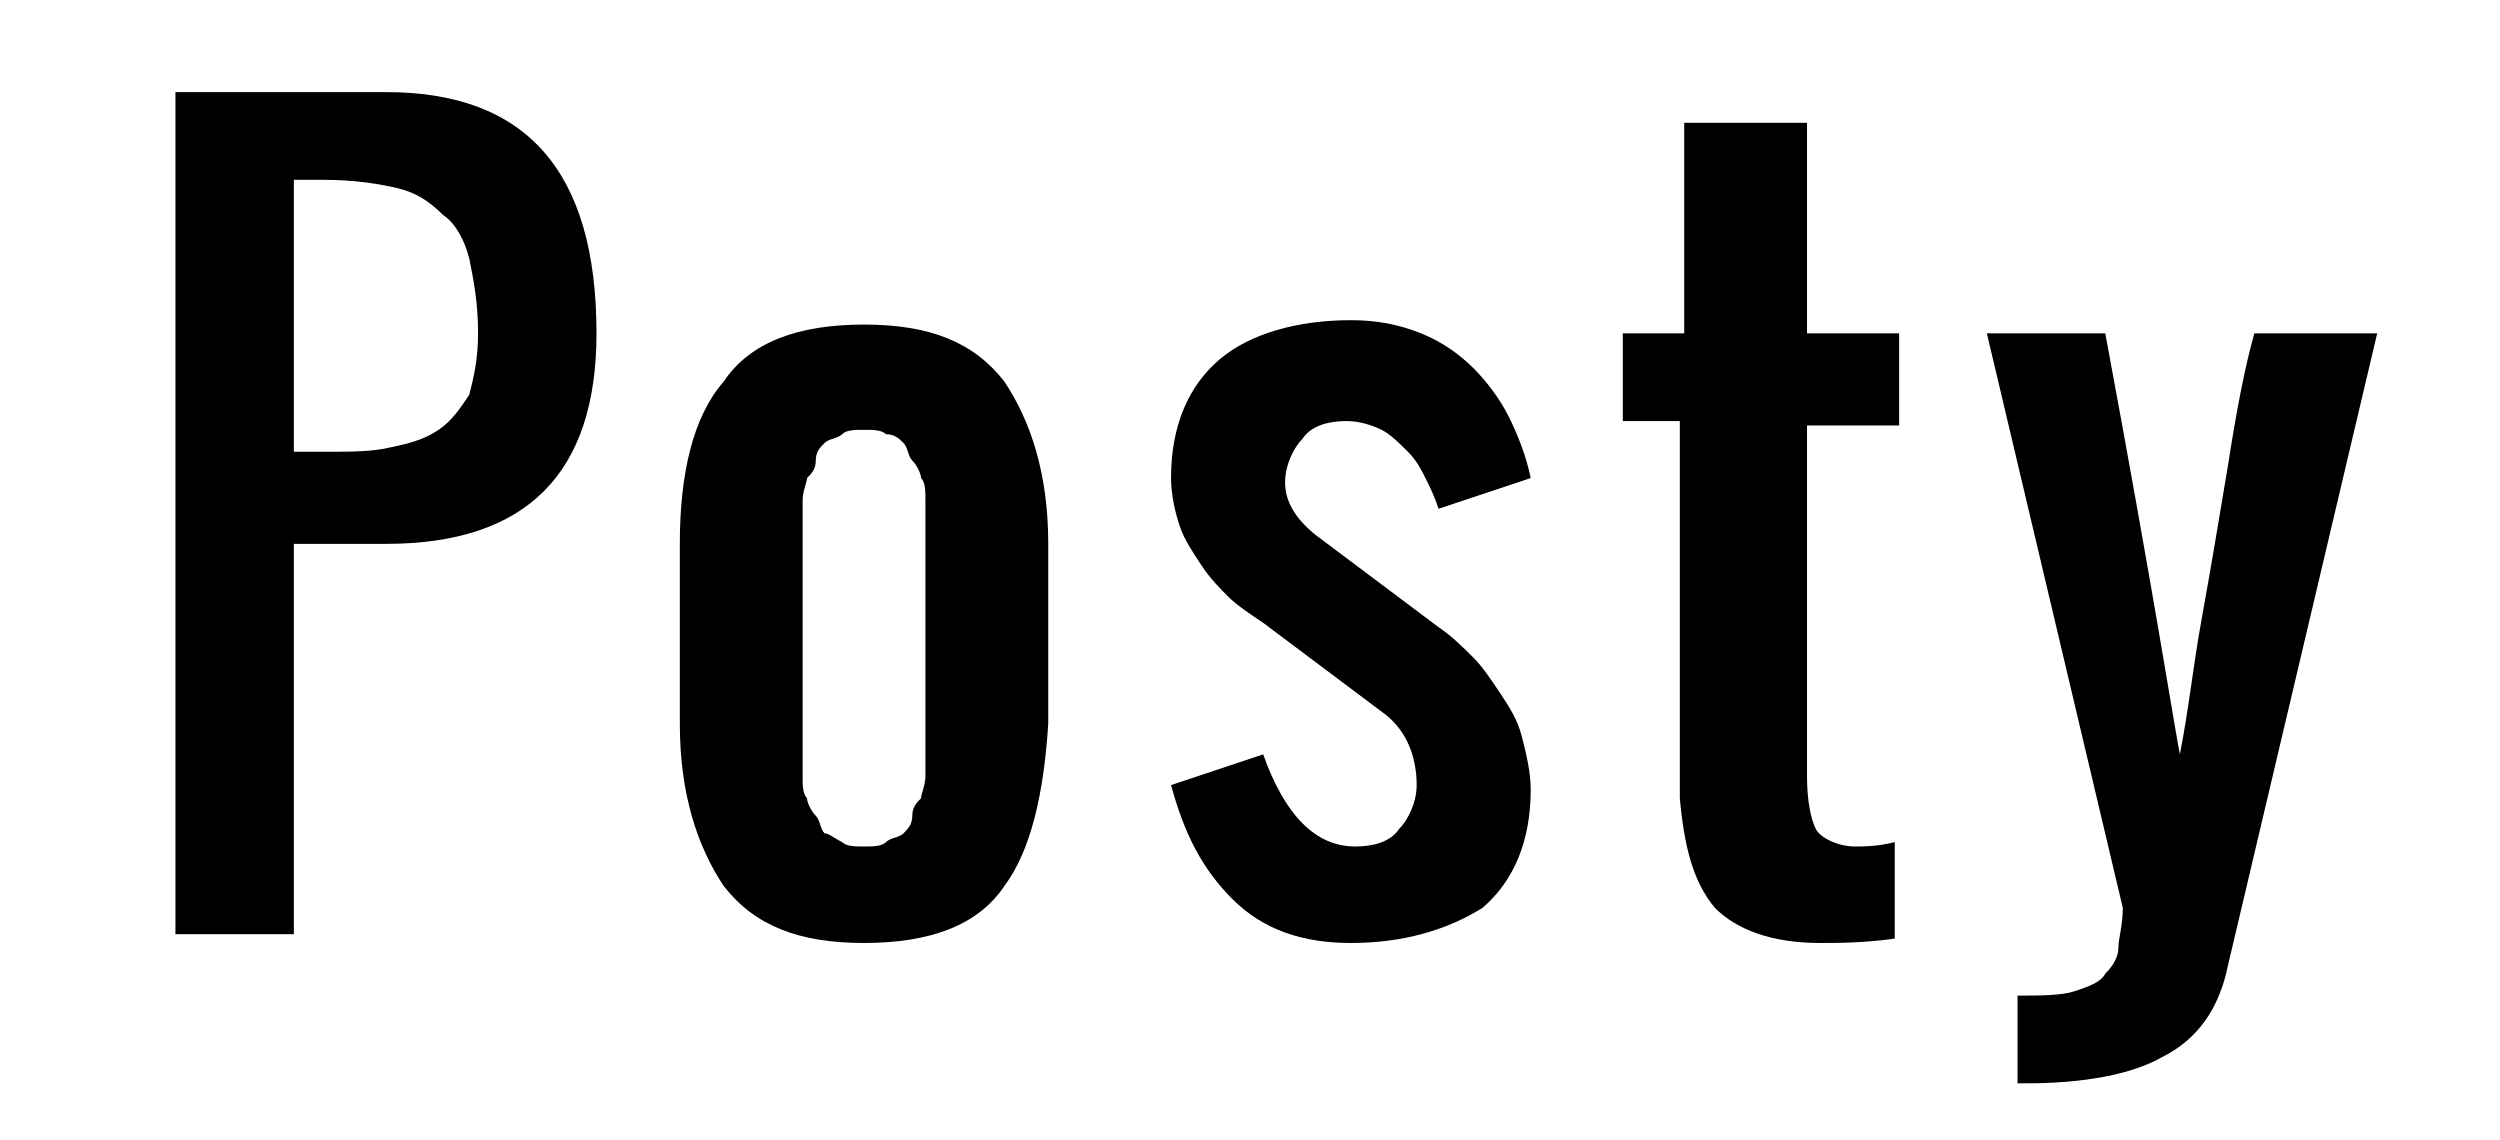 <?xml version="1.0" encoding="utf-8"?>
<!-- Generator: Adobe Illustrator 19.0.0, SVG Export Plug-In . SVG Version: 6.00 Build 0)  -->
<svg version="1.1" id="Layer_1" xmlns="http://www.w3.org/2000/svg" xmlns:xlink="http://www.w3.org/1999/xlink" x="0px" y="0px"
	 viewBox="0 0 57 26" enable-background="new 0 0 57 26" xml:space="preserve">
<g id="XMLID_1_">
	<path id="XMLID_30_" d="M4,21.3V2.1h4.8c3.2,0,4.8,1.8,4.8,5.5c0,1.6-0.4,2.8-1.2,3.6c-0.8,0.8-2,1.2-3.6,1.2H6.7v8.9H4z M6.7,10.3
		h0.7c0.6,0,1.1,0,1.5-0.1C9.4,10.1,9.7,10,10,9.8c0.3-0.2,0.5-0.5,0.7-0.8c0.1-0.4,0.2-0.8,0.2-1.4c0-0.7-0.1-1.2-0.2-1.7
		c-0.1-0.4-0.3-0.8-0.6-1c-0.3-0.3-0.6-0.5-1-0.6c-0.4-0.1-1-0.2-1.7-0.2H6.7V10.3z"/>
	<path id="XMLID_33_" d="M22.9,20.2c-0.6,0.9-1.7,1.3-3.2,1.3c-1.5,0-2.5-0.4-3.2-1.3c-0.6-0.9-1-2.1-1-3.7v-4.1
		c0-1.6,0.3-2.9,1-3.7c0.6-0.9,1.7-1.3,3.2-1.3c1.5,0,2.5,0.4,3.2,1.3c0.6,0.9,1,2.1,1,3.7v4.1C23.8,18.1,23.5,19.4,22.9,20.2z
		 M19.2,19.2c0.1,0.1,0.3,0.1,0.5,0.1s0.4,0,0.5-0.1c0.1-0.1,0.3-0.1,0.4-0.2c0.1-0.1,0.2-0.2,0.2-0.4s0.1-0.3,0.2-0.4
		c0-0.1,0.1-0.3,0.1-0.5c0-0.2,0-0.4,0-0.5c0-0.1,0-0.3,0-0.6v-4.1c0-0.3,0-0.5,0-0.6c0-0.1,0-0.3,0-0.5c0-0.2,0-0.4-0.1-0.5
		c0-0.1-0.1-0.3-0.2-0.4s-0.1-0.3-0.2-0.4c-0.1-0.1-0.2-0.2-0.4-0.2c-0.1-0.1-0.3-0.1-0.5-0.1s-0.4,0-0.5,0.1
		c-0.1,0.1-0.3,0.1-0.4,0.2c-0.1,0.1-0.2,0.2-0.2,0.4s-0.1,0.3-0.2,0.4c0,0.1-0.1,0.3-0.1,0.5c0,0.2,0,0.4,0,0.5c0,0.1,0,0.3,0,0.6
		v4.1c0,0.3,0,0.5,0,0.6c0,0.1,0,0.3,0,0.5c0,0.2,0,0.4,0.1,0.5c0,0.1,0.1,0.3,0.2,0.4s0.1,0.3,0.2,0.4C18.9,19,19,19.1,19.2,19.2z"
		/>
	<path id="XMLID_36_" d="M30.8,21.5c-1.1,0-2-0.3-2.7-1c-0.7-0.7-1.1-1.5-1.4-2.6l2.1-0.7c0.5,1.4,1.2,2.1,2.1,2.1
		c0.4,0,0.8-0.1,1-0.4c0.2-0.2,0.4-0.6,0.4-1c0-0.6-0.2-1.2-0.7-1.6l-2.8-2.1c-0.3-0.2-0.6-0.4-0.8-0.6s-0.4-0.4-0.6-0.7
		c-0.2-0.3-0.4-0.6-0.5-0.9c-0.1-0.3-0.2-0.7-0.2-1.1c0-1.2,0.4-2.1,1.1-2.7c0.7-0.6,1.8-0.9,3-0.9c0.6,0,1.1,0.1,1.6,0.3
		c0.5,0.2,0.9,0.5,1.2,0.8c0.3,0.3,0.6,0.7,0.8,1.1c0.2,0.4,0.4,0.9,0.5,1.4l-2.1,0.7c-0.1-0.3-0.2-0.5-0.3-0.7
		c-0.1-0.2-0.2-0.4-0.4-0.6c-0.2-0.2-0.4-0.4-0.6-0.5c-0.2-0.1-0.5-0.2-0.8-0.2c-0.4,0-0.8,0.1-1,0.4c-0.2,0.2-0.4,0.6-0.4,1
		c0,0.4,0.2,0.8,0.7,1.2l2.8,2.1c0.3,0.2,0.6,0.5,0.8,0.7c0.2,0.2,0.4,0.5,0.6,0.8c0.2,0.3,0.4,0.6,0.5,1s0.2,0.8,0.2,1.2
		c0,1.2-0.4,2.1-1.1,2.7C33,21.2,32,21.5,30.8,21.5z"/>
	<path id="XMLID_38_" d="M41.5,21.5c-1.1,0-1.9-0.3-2.4-0.8c-0.5-0.6-0.7-1.4-0.8-2.5V9.6H37V7.6h1.4V2.8h2.8v4.8h2.1v2.1h-2.1v8
		c0,0.6,0.1,1,0.2,1.2s0.5,0.4,0.9,0.4c0.2,0,0.5,0,0.9-0.1v2.2C42.5,21.5,41.9,21.5,41.5,21.5z"/>
	<path id="XMLID_40_" d="M46,24.8v-2.1c0.5,0,1,0,1.3-0.1c0.3-0.1,0.6-0.2,0.7-0.4c0.2-0.2,0.3-0.4,0.3-0.6c0-0.2,0.1-0.5,0.1-0.9
		L45.3,7.6H48c1.1,5.9,1.6,9.1,1.7,9.6c0.2-1,0.3-2,0.5-3.1c0.2-1.1,0.4-2.3,0.6-3.5c0.2-1.3,0.4-2.3,0.6-3h2.8L50.8,22
		c-0.2,1-0.7,1.7-1.5,2.1c-0.7,0.4-1.8,0.6-3.1,0.6H46z"/>
</g>
<g id="XMLID_2_">
</g>
<g id="XMLID_29_">
</g>
<g id="XMLID_42_">
</g>
<g id="XMLID_43_">
</g>
<g id="XMLID_44_">
</g>
<g id="XMLID_45_">
</g>
<g id="XMLID_46_">
</g>
</svg>
